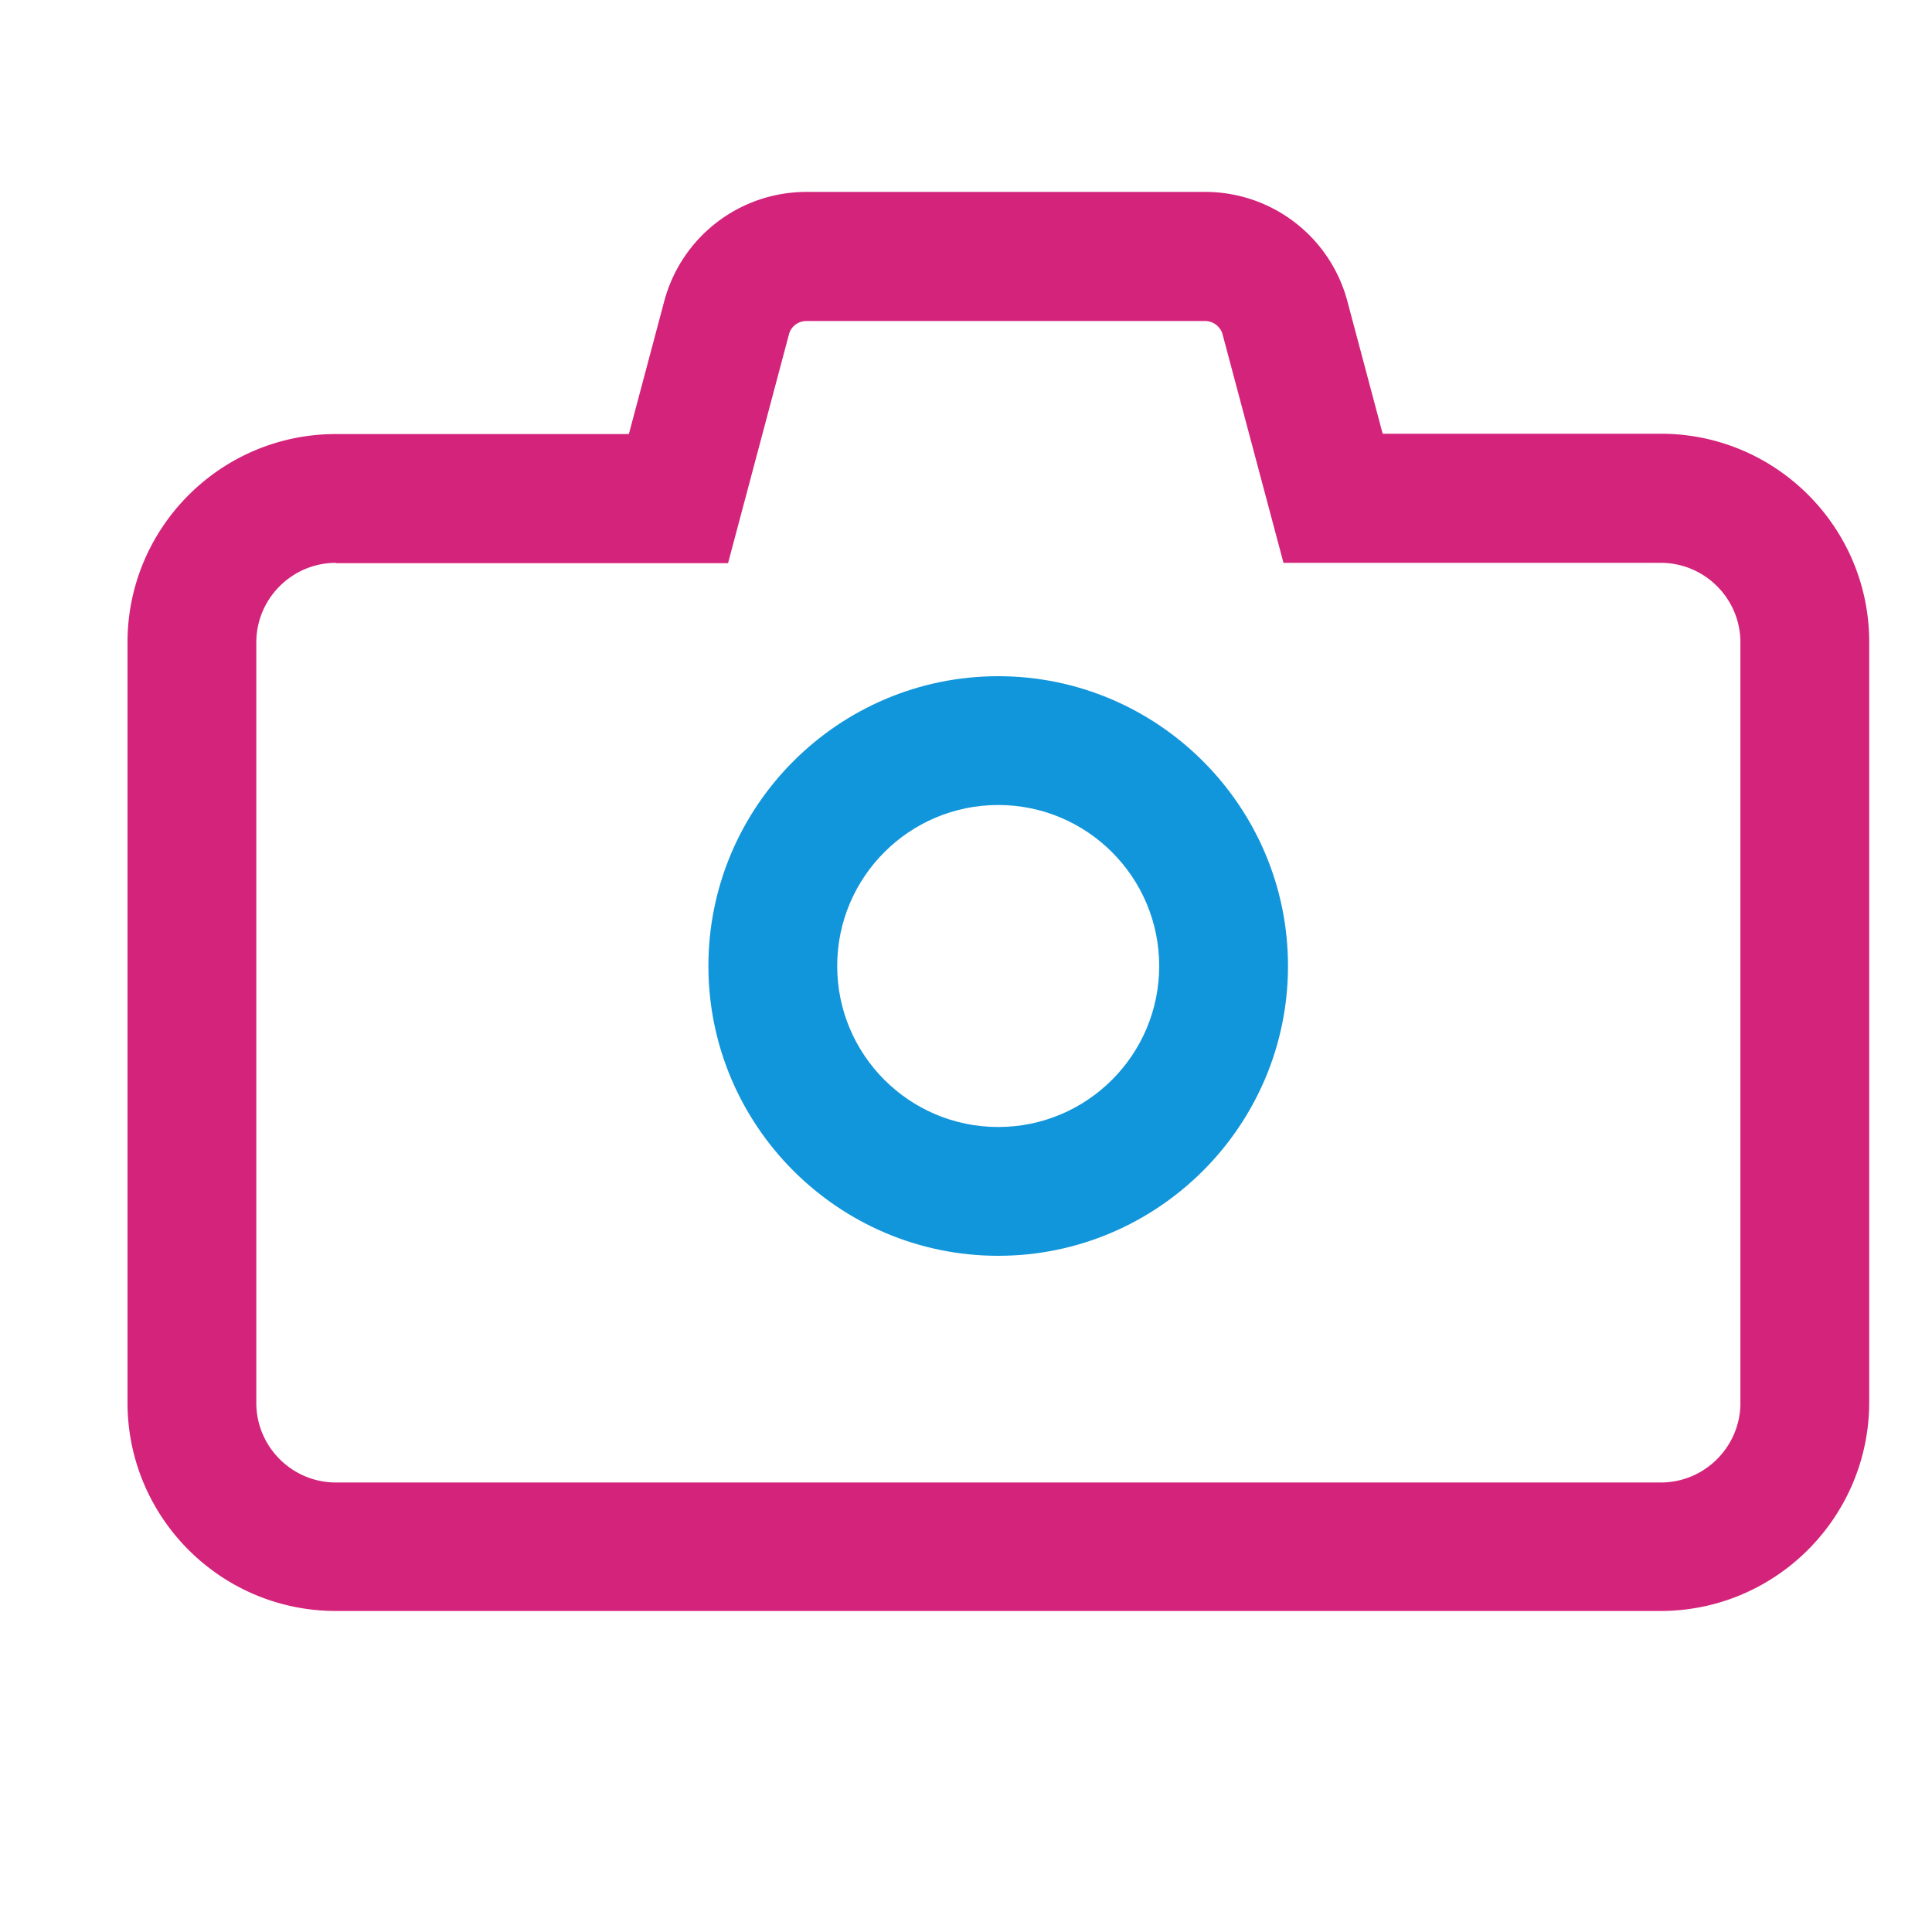 <svg width="150" height="150" id="icon-paizhao1" viewBox="0 0 1024 1024"><path d="M880.128 853.845H178.005c-60.928 0-110.421-49.493-110.421-110.421V340.48c0-60.928 49.493-110.421 110.421-110.421h155.307l18.773-70.486a77.995 77.995 0 0 1 75.264-57.856h211.456a77.995 77.995 0 0 1 75.264 57.686l18.774 70.485h147.456c60.928 0 110.421 49.493 110.421 110.421v403.115c-0.17 60.928-49.664 110.421-110.592 110.421z m-702.123-555.52c-23.21 0-42.154 18.944-42.154 42.155v403.115c0 23.21 18.944 42.154 42.154 42.154H880.3c23.21 0 42.154-18.944 42.154-42.154V340.48c0-23.21-18.944-42.155-42.154-42.155H680.277l-32.256-121.002a9.626 9.626 0 0 0-9.216-7.168H427.35c-4.266 0-8.192 2.901-9.216 7.168l-32.256 121.173H178.005z" fill="#d4237a" ></path><path d="M529.067 665.6c-84.651 0-153.6-68.95-153.6-153.6s68.949-153.6 153.6-153.6 153.6 68.95 153.6 153.6-68.95 153.6-153.6 153.6z m0-238.933c-47.104 0-85.334 38.229-85.334 85.333s38.23 85.333 85.334 85.333S614.4 559.104 614.4 512s-38.23-85.333-85.333-85.333z" fill="#1296db" ></path></svg>